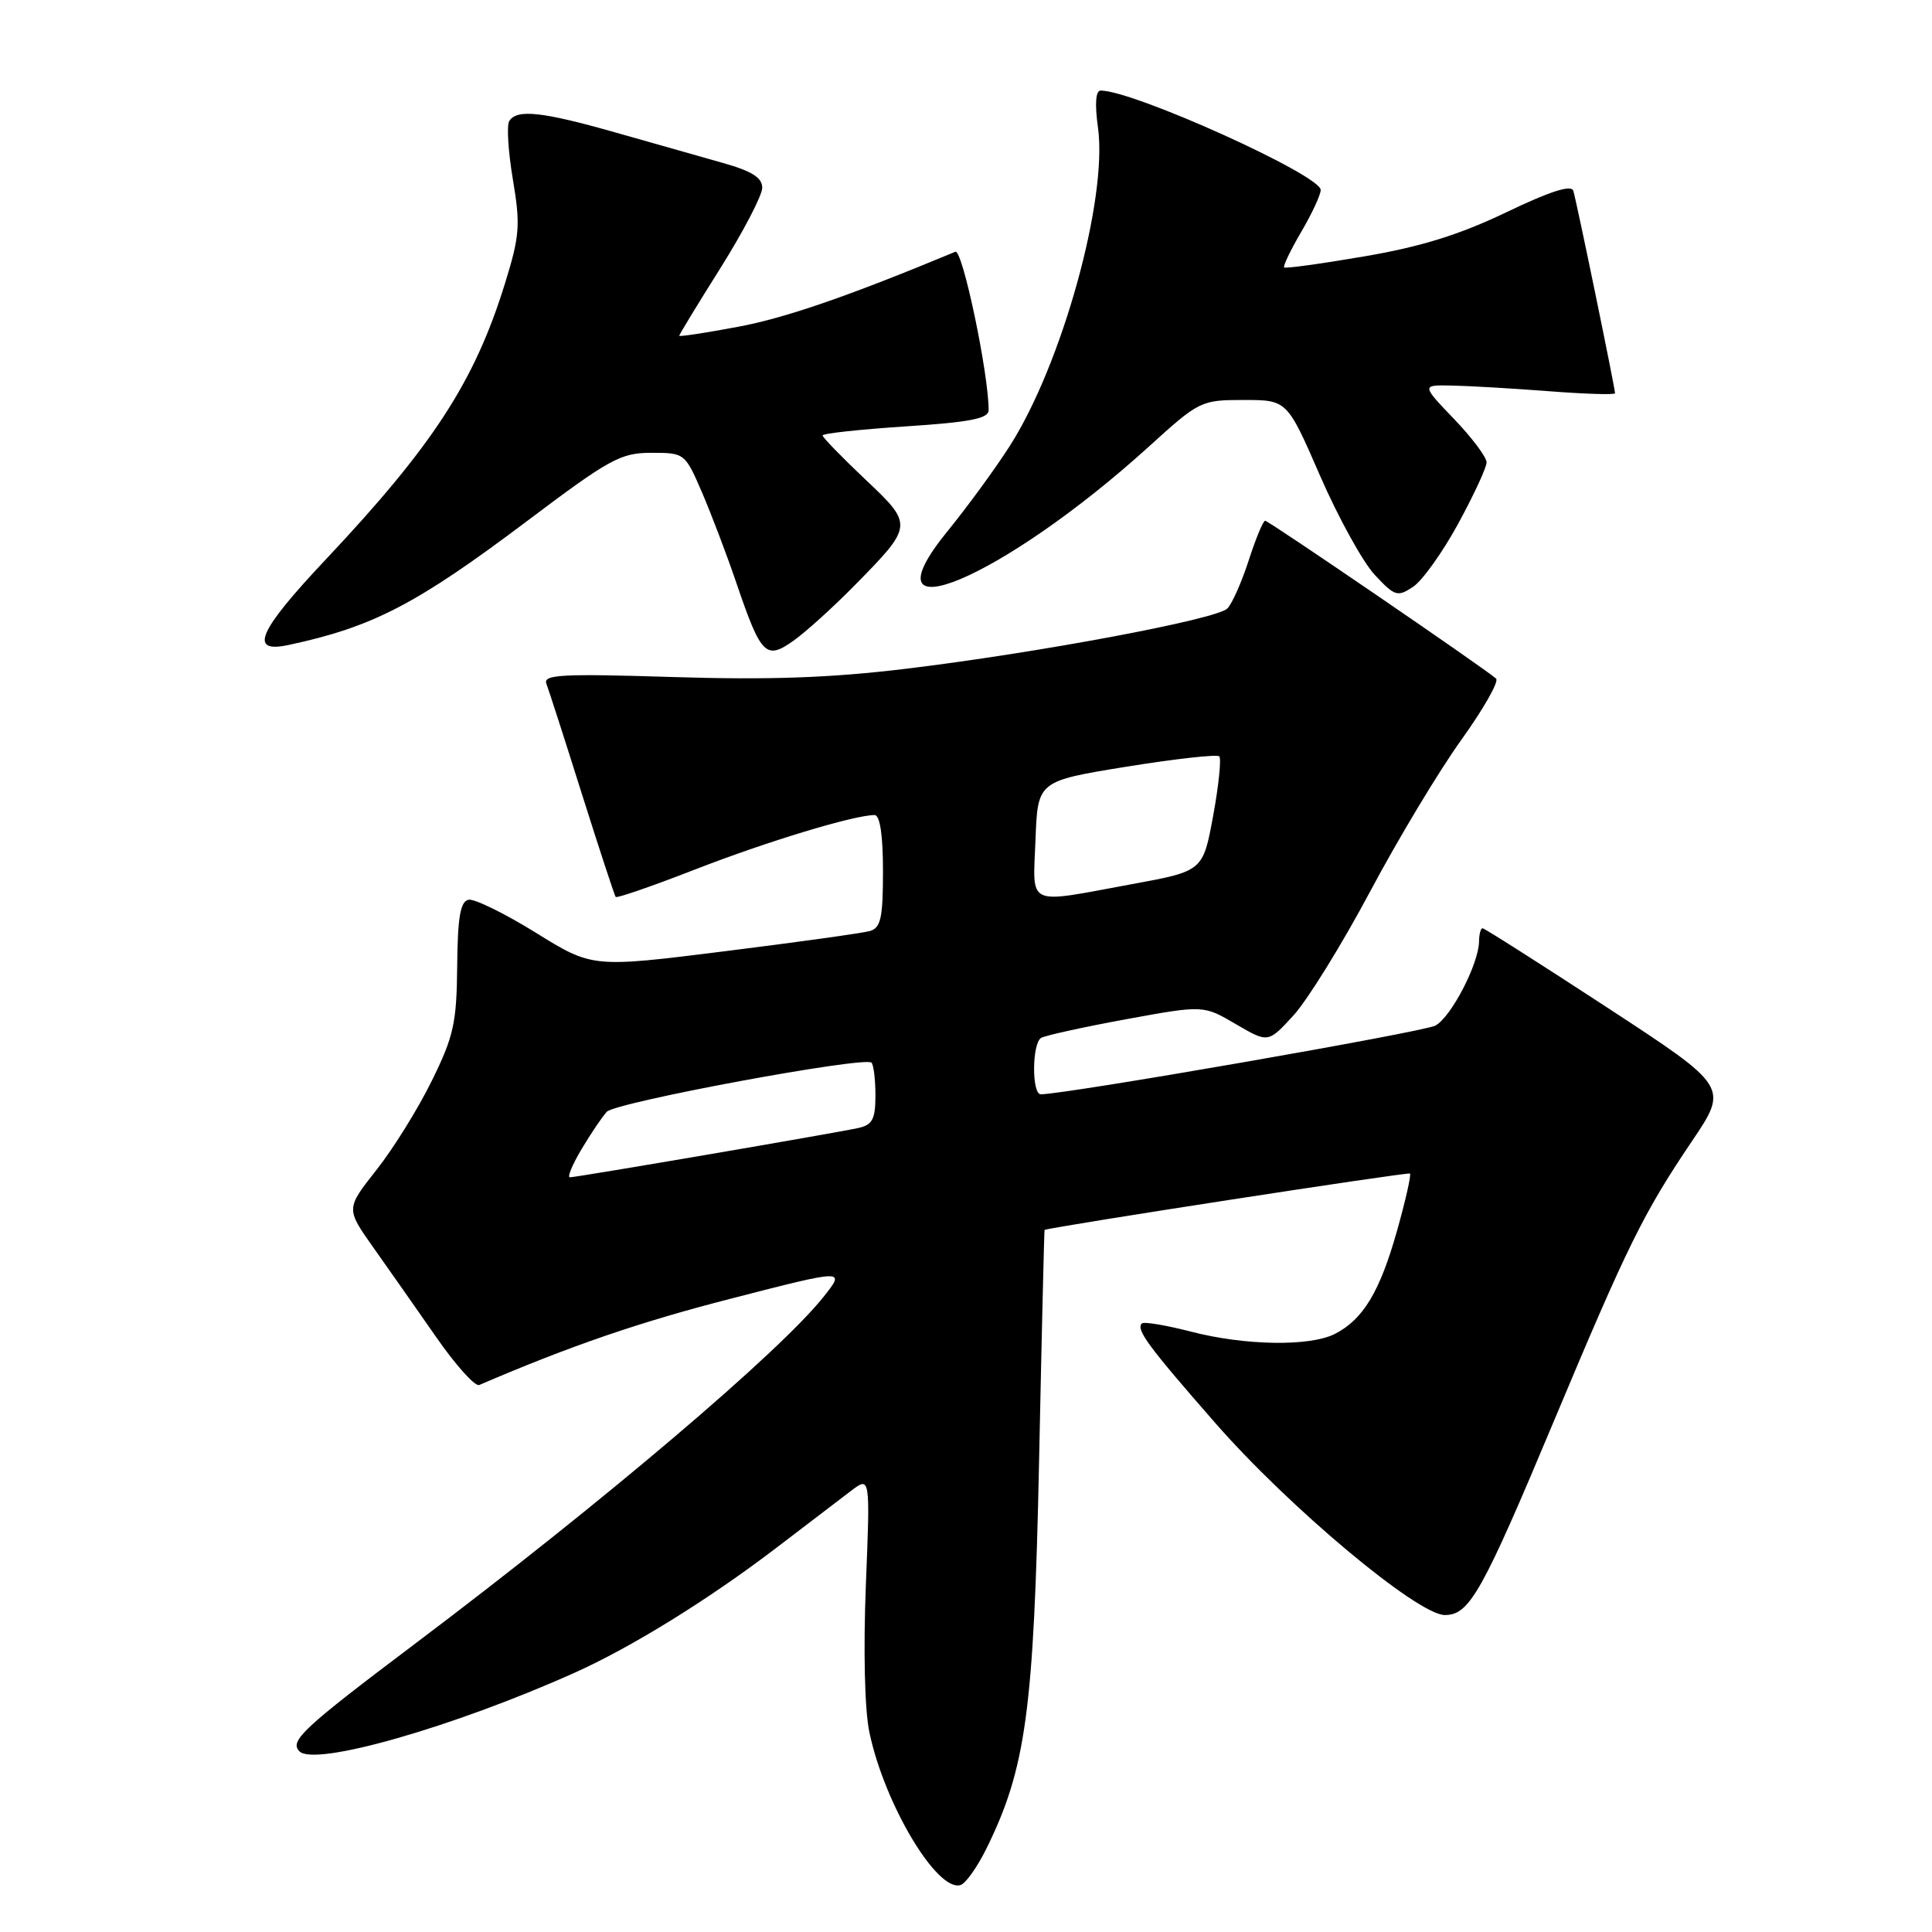 <?xml version="1.0" encoding="UTF-8" standalone="no"?>
<!DOCTYPE svg PUBLIC "-//W3C//DTD SVG 1.1//EN" "http://www.w3.org/Graphics/SVG/1.1/DTD/svg11.dtd" >
<svg xmlns="http://www.w3.org/2000/svg" xmlns:xlink="http://www.w3.org/1999/xlink" version="1.1" viewBox="0 0 256 256">
 <g >
 <path fill="currentColor"
d=" M 130.70 244.96 C 135.94 234.34 136.99 226.67 137.68 193.75 C 138.03 176.84 138.36 162.99 138.41 162.97 C 139.60 162.52 186.60 155.27 186.83 155.50 C 187.01 155.68 186.23 159.13 185.09 163.17 C 182.83 171.16 180.62 174.83 176.90 176.74 C 173.59 178.44 164.97 178.31 157.78 176.44 C 154.48 175.59 151.56 175.10 151.30 175.37 C 150.50 176.17 152.12 178.37 161.00 188.52 C 170.81 199.75 187.85 214.00 191.45 214.00 C 194.71 214.00 196.36 211.08 205.97 188.13 C 215.65 165.04 217.76 160.75 224.16 151.26 C 229.05 144.02 229.05 144.02 212.97 133.51 C 204.13 127.73 196.69 123.00 196.45 123.00 C 196.20 123.00 195.99 123.79 195.98 124.75 C 195.94 127.72 192.28 134.78 190.19 135.90 C 188.60 136.75 141.21 145.00 137.91 145.00 C 136.70 145.00 136.74 138.28 137.95 137.53 C 138.48 137.21 143.53 136.10 149.18 135.06 C 159.46 133.18 159.46 133.18 163.75 135.70 C 168.04 138.21 168.04 138.21 171.39 134.55 C 173.23 132.54 177.79 125.18 181.51 118.20 C 185.23 111.21 190.68 102.14 193.63 98.04 C 196.57 93.94 198.65 90.28 198.24 89.92 C 196.78 88.60 168.10 69.00 167.64 69.00 C 167.37 69.00 166.40 71.36 165.46 74.25 C 164.53 77.14 163.25 80.01 162.63 80.63 C 161.19 82.07 137.56 86.50 120.00 88.62 C 110.07 89.82 101.92 90.11 89.18 89.71 C 74.41 89.25 71.93 89.38 72.40 90.60 C 72.70 91.38 74.83 97.98 77.12 105.26 C 79.42 112.54 81.43 118.66 81.58 118.85 C 81.74 119.04 86.51 117.39 92.18 115.18 C 101.64 111.50 113.18 108.00 115.89 108.00 C 116.60 108.00 117.00 110.67 117.00 115.43 C 117.00 121.65 116.71 122.95 115.25 123.37 C 114.29 123.64 105.62 124.85 96.00 126.05 C 78.50 128.24 78.50 128.24 71.00 123.59 C 66.88 121.04 62.87 119.07 62.09 119.22 C 61.00 119.44 60.64 121.50 60.58 128.02 C 60.51 135.55 60.12 137.33 57.20 143.24 C 55.39 146.93 52.09 152.24 49.86 155.05 C 45.83 160.16 45.83 160.16 49.49 165.33 C 51.50 168.17 55.26 173.53 57.83 177.22 C 60.40 180.92 62.95 183.75 63.50 183.52 C 75.66 178.30 84.74 175.18 97.03 172.03 C 112.04 168.17 112.04 168.17 109.13 171.83 C 103.36 179.11 79.91 199.03 55.00 217.80 C 40.11 229.02 38.32 230.69 39.68 232.06 C 41.69 234.10 60.04 228.86 76.11 221.66 C 83.66 218.28 93.93 211.92 102.85 205.11 C 106.89 202.03 111.35 198.62 112.76 197.55 C 115.31 195.61 115.31 195.61 114.73 210.05 C 114.39 218.63 114.57 226.53 115.19 229.50 C 117.17 239.00 124.15 250.72 127.27 249.78 C 127.95 249.58 129.49 247.41 130.70 244.96 Z  M 113.12 77.69 C 121.08 69.60 121.08 69.59 114.60 63.47 C 111.52 60.55 109.00 57.96 109.00 57.70 C 109.00 57.43 113.95 56.90 120.00 56.50 C 128.56 55.94 131.00 55.46 131.00 54.35 C 131.00 49.48 127.53 32.97 126.59 33.36 C 112.37 39.27 104.05 42.14 97.75 43.31 C 93.49 44.11 90.00 44.64 90.00 44.49 C 90.00 44.34 92.47 40.27 95.50 35.46 C 98.52 30.64 101.00 25.88 101.00 24.88 C 101.00 23.53 99.62 22.67 95.75 21.58 C 92.86 20.76 86.47 18.95 81.54 17.55 C 71.83 14.79 68.47 14.43 67.48 16.04 C 67.12 16.61 67.34 20.10 67.96 23.79 C 68.97 29.79 68.87 31.24 66.93 37.50 C 62.91 50.52 57.42 58.99 43.15 74.15 C 34.17 83.68 32.91 86.61 38.25 85.46 C 49.42 83.07 55.18 80.08 69.91 68.99 C 80.78 60.80 82.25 60.00 86.30 60.00 C 90.72 60.00 90.77 60.04 93.02 65.25 C 94.26 68.14 96.34 73.60 97.62 77.38 C 100.85 86.84 101.50 87.49 105.15 84.89 C 106.76 83.75 110.35 80.50 113.12 77.69 Z  M 193.22 69.39 C 195.28 65.60 196.98 61.95 196.98 61.27 C 196.99 60.59 195.05 58.00 192.67 55.52 C 188.34 51.00 188.34 51.00 192.42 51.09 C 194.66 51.13 200.44 51.47 205.25 51.84 C 210.06 52.21 214.00 52.33 214.00 52.11 C 214.00 51.41 208.88 26.56 208.47 25.28 C 208.21 24.44 205.36 25.36 199.57 28.14 C 193.39 31.10 188.26 32.70 180.78 33.97 C 175.13 34.94 170.35 35.60 170.16 35.44 C 169.98 35.28 170.99 33.17 172.41 30.74 C 173.84 28.31 175.00 25.81 175.00 25.17 C 175.00 23.20 150.22 12.00 145.85 12.00 C 145.18 12.00 145.05 13.76 145.49 16.92 C 146.79 26.37 140.71 48.30 133.79 59.11 C 131.90 62.07 128.20 67.13 125.58 70.35 C 113.88 84.71 132.89 76.73 152.27 59.14 C 158.91 53.11 159.15 53.00 164.80 53.00 C 170.55 53.00 170.55 53.00 174.92 63.05 C 177.33 68.58 180.59 74.49 182.16 76.17 C 184.82 79.02 185.17 79.13 187.25 77.75 C 188.47 76.94 191.16 73.17 193.22 69.39 Z  M 77.07 152.25 C 78.30 150.19 79.80 147.97 80.40 147.32 C 81.57 146.05 114.59 139.93 115.48 140.81 C 115.76 141.10 116.00 143.05 116.00 145.15 C 116.00 148.29 115.60 149.05 113.75 149.46 C 110.78 150.12 76.38 156.00 75.51 156.00 C 75.14 156.00 75.84 154.31 77.07 152.25 Z  M 137.21 111.25 C 137.50 103.50 137.50 103.50 149.26 101.59 C 155.73 100.55 161.26 99.93 161.56 100.22 C 161.85 100.52 161.49 104.06 160.75 108.09 C 159.40 115.43 159.40 115.43 149.95 117.16 C 135.78 119.77 136.87 120.27 137.21 111.25 Z "/>
</g>
</svg>
